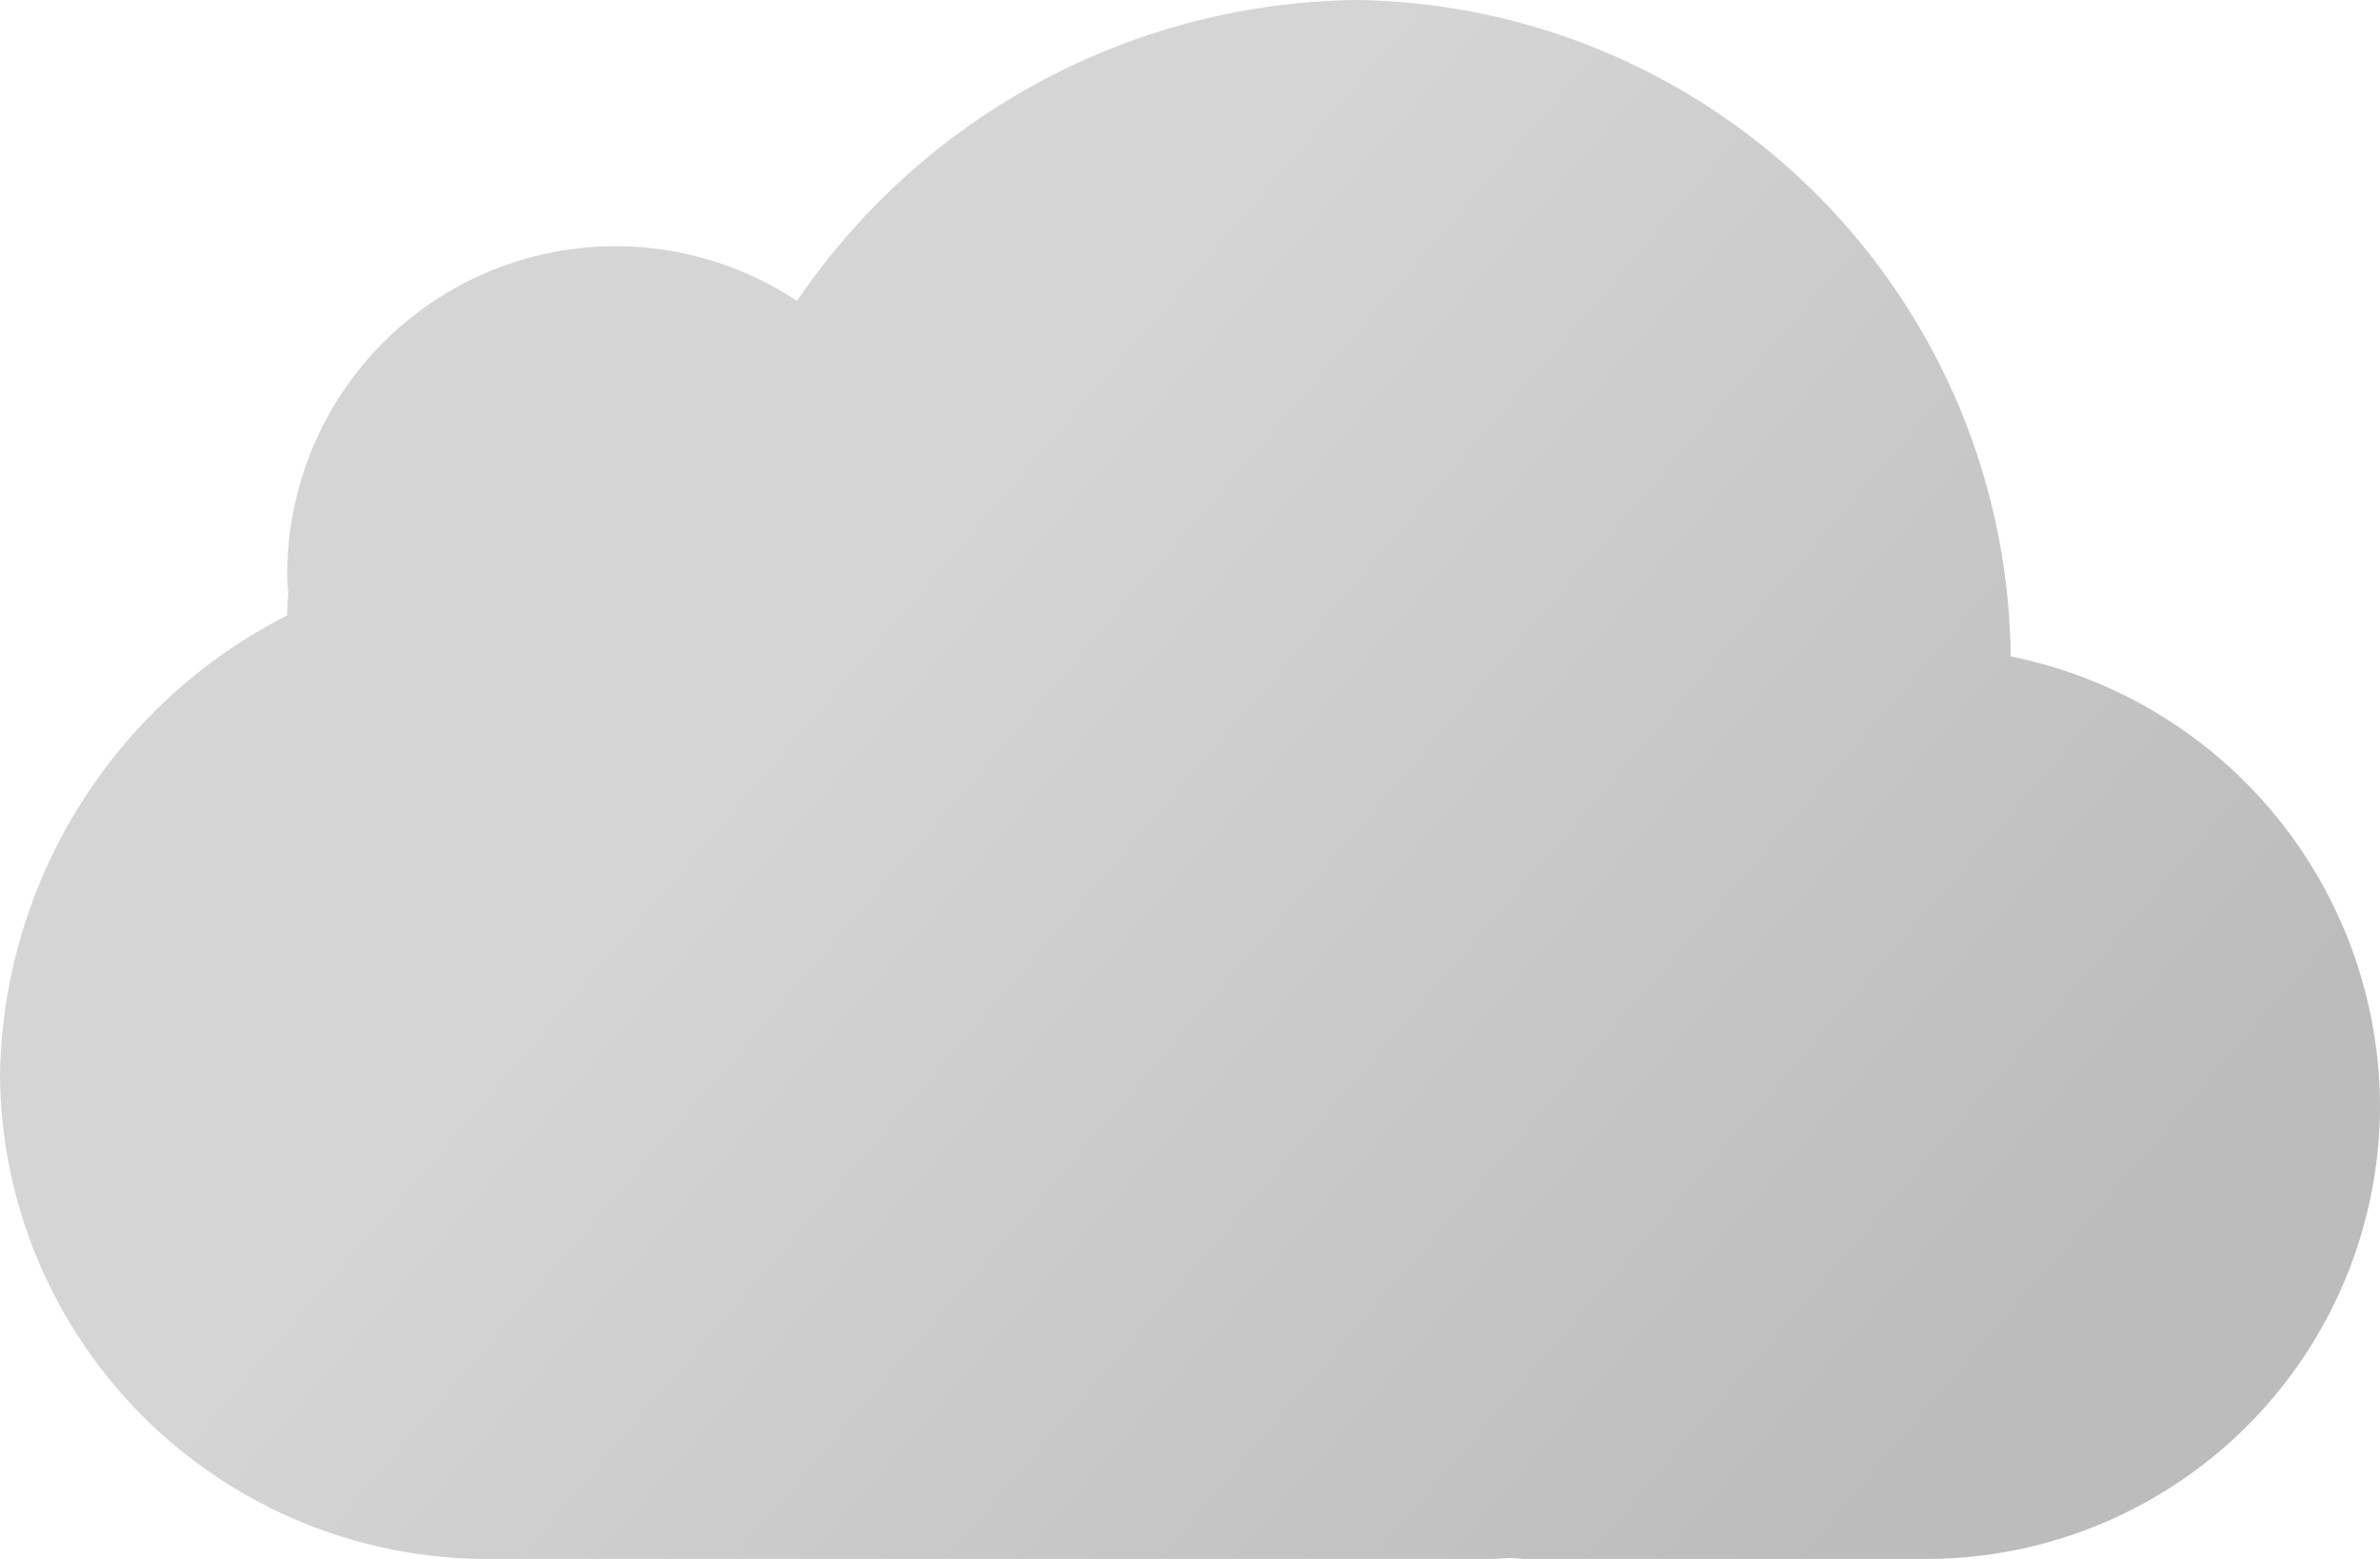 <svg xmlns="http://www.w3.org/2000/svg" xmlns:xlink="http://www.w3.org/1999/xlink" viewBox="0 0 58 38">
  <defs>
    <style>
      .cls-1 {
        fill: url(#linear-gradient);
      }
    </style>
    <linearGradient id="linear-gradient" x1="0.872" y1="0.815" x2="0.307" y2="0.5" gradientUnits="objectBoundingBox">
      <stop offset="0" stop-color="#bcbcbc"/>
      <stop offset="1" stop-color="#d5d5d5"/>
    </linearGradient>
  </defs>
  <g id="cloud" transform="translate(-1 -11)">
    <path id="Path_39" data-name="Path 39" class="cls-1" d="M50,27A16.168,16.168,0,0,0,34.084,11a16.72,16.72,0,0,0-13.661,7.336A8,8,0,0,0,8,25c0,.153.014.3.023.454C8.013,25.636,8,25.82,8,26A12.807,12.807,0,0,0,1,37.155,11.88,11.88,0,0,0,12.845,49H37.352c.138,0,.272-.016.408-.021s.271.021.409.021h9.8A11.061,11.061,0,0,0,59,37.972,11.217,11.217,0,0,0,50,27Z"/>
  </g>
</svg>
